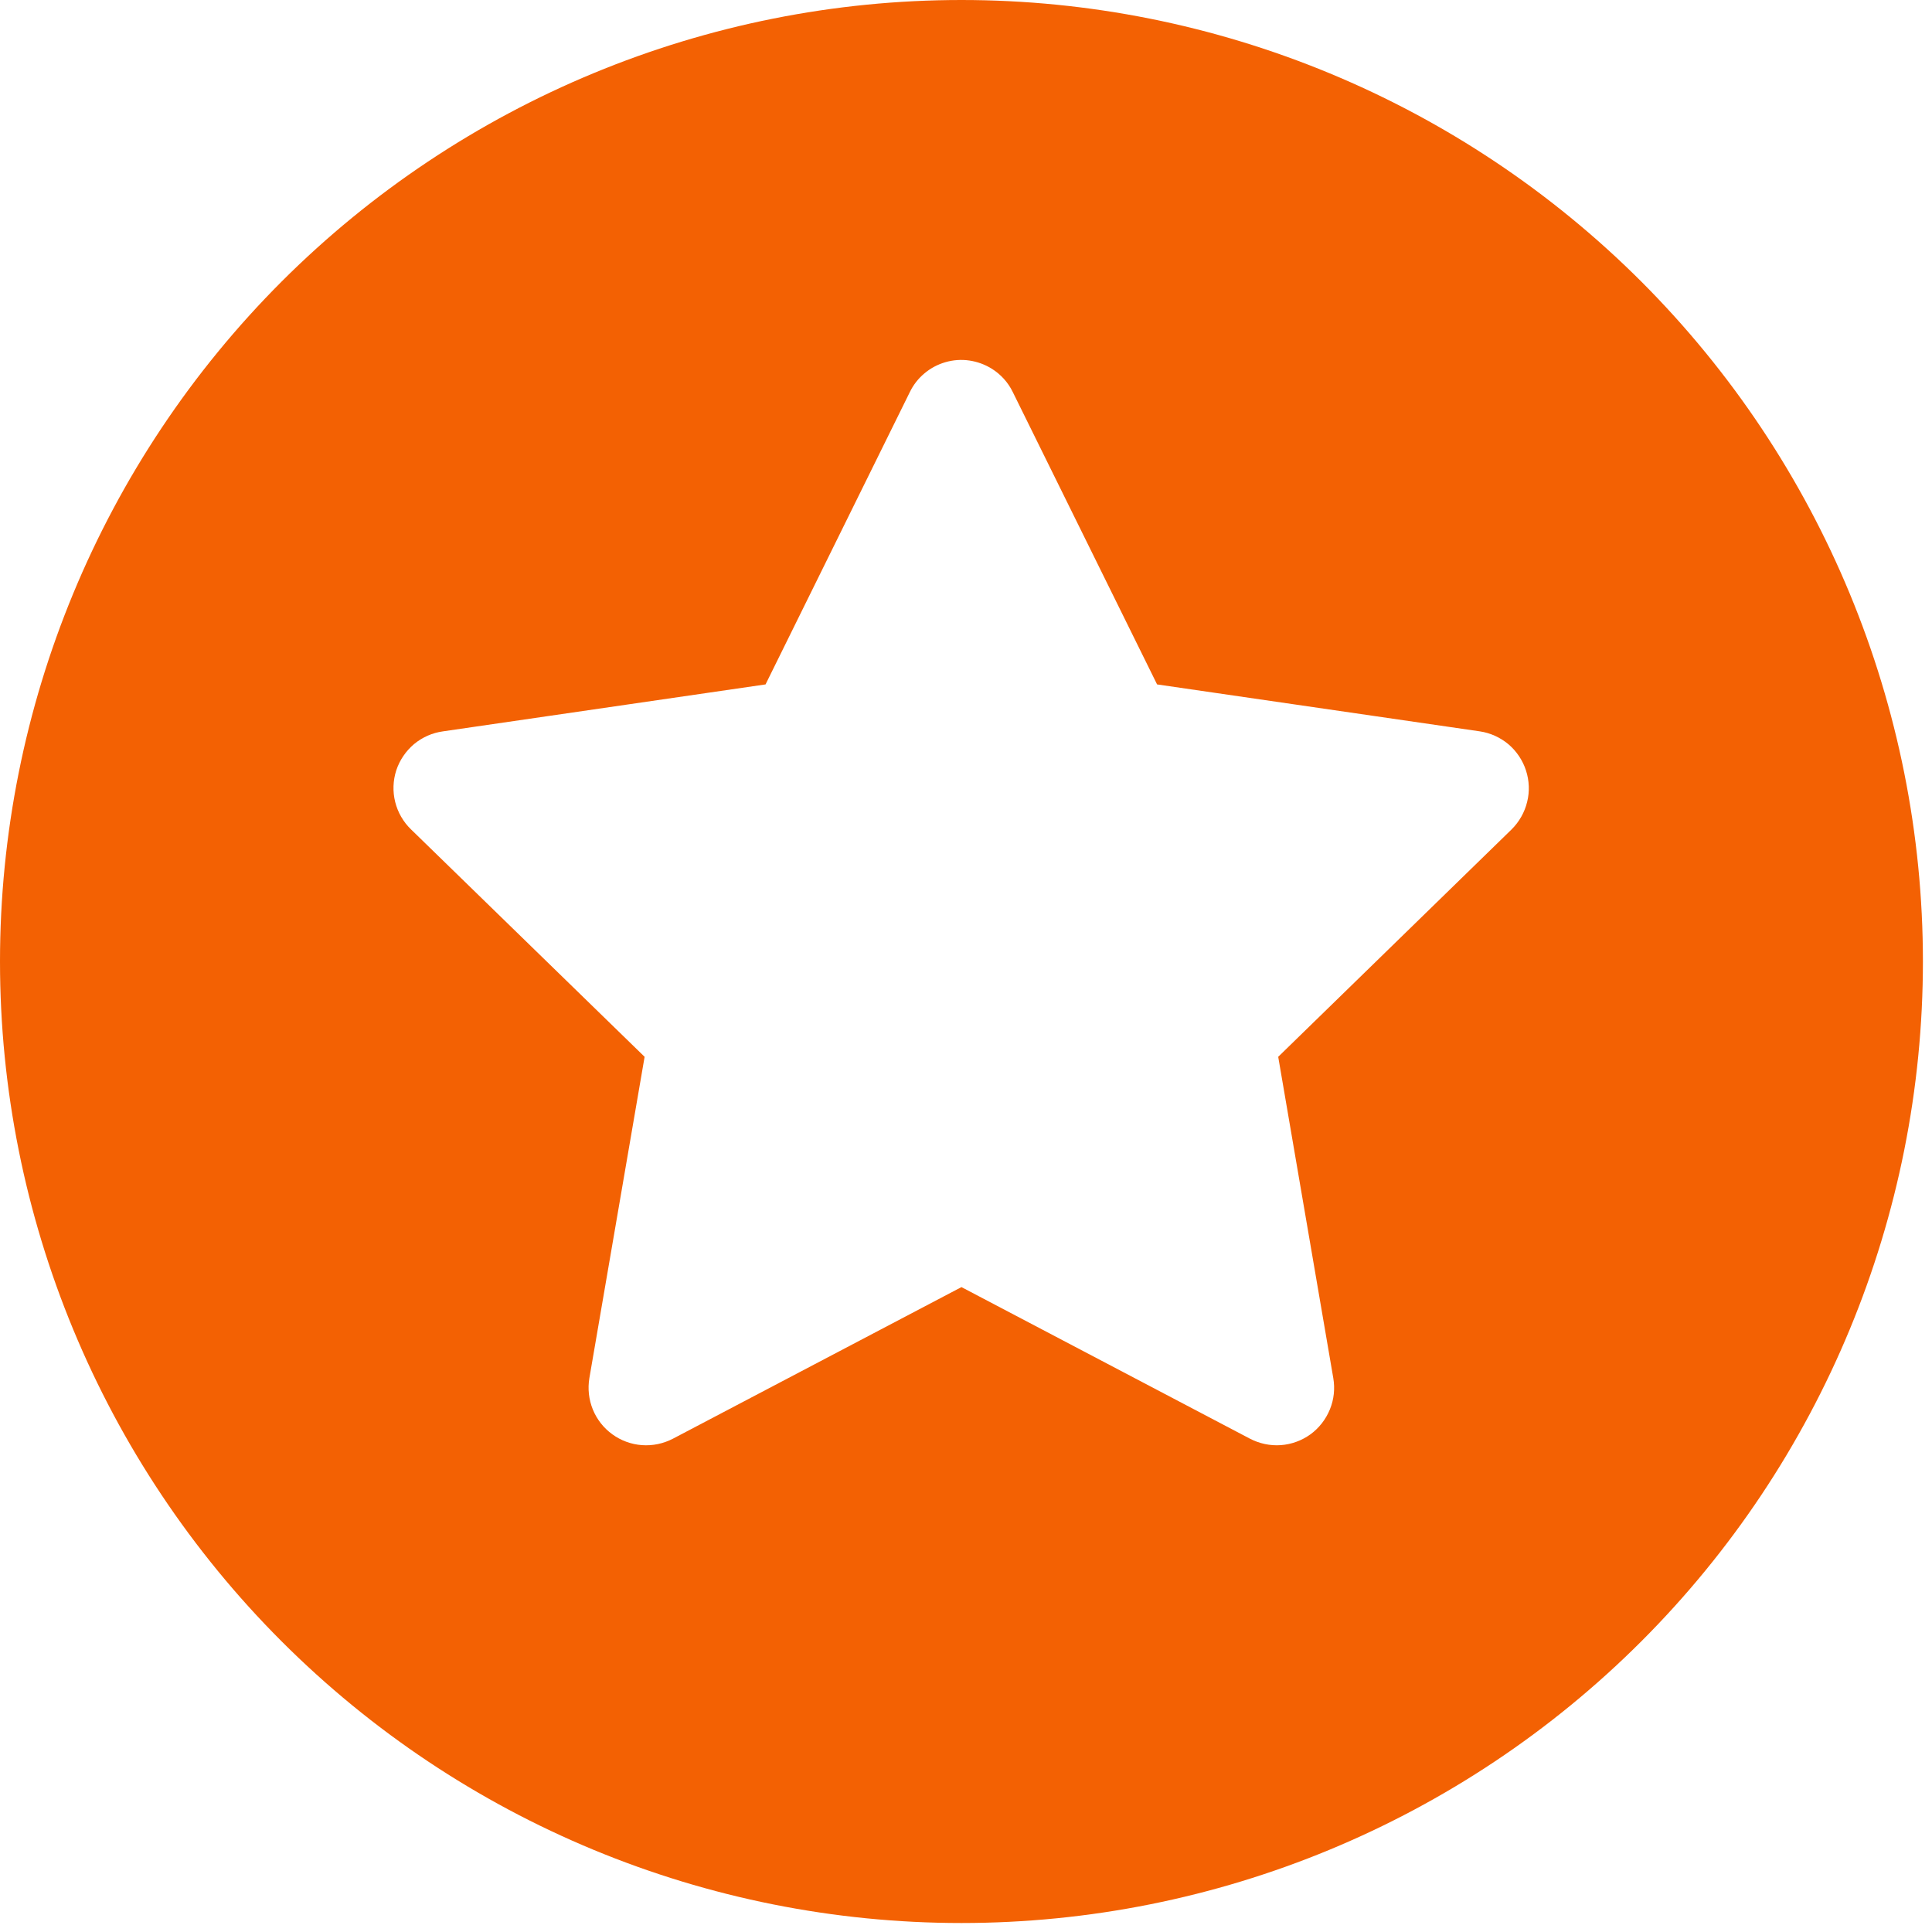 <svg width="20" height="20" viewBox="0 0 20 20" fill="none" xmlns="http://www.w3.org/2000/svg">
<path d="M9.953 19.907C7.313 19.907 4.782 18.858 2.915 16.991C1.049 15.125 0 12.593 0 9.953C0 7.314 1.049 4.782 2.915 2.915C4.782 1.049 7.313 0 9.953 0C12.593 0 15.124 1.049 16.991 2.915C18.857 4.782 19.906 7.314 19.906 9.953C19.906 12.593 18.857 15.125 16.991 16.991C15.124 18.858 12.593 19.907 9.953 19.907ZM10.267 3.817C10.196 3.773 10.117 3.744 10.034 3.732C9.952 3.72 9.868 3.726 9.788 3.749C9.708 3.772 9.634 3.811 9.57 3.865C9.506 3.918 9.454 3.985 9.418 4.06L7.925 7.085L4.586 7.571C4.475 7.586 4.372 7.632 4.286 7.703C4.201 7.775 4.137 7.869 4.102 7.975C4.068 8.081 4.064 8.194 4.091 8.302C4.118 8.41 4.175 8.509 4.255 8.586L6.673 10.94L6.101 14.267C6.083 14.376 6.095 14.488 6.137 14.591C6.179 14.694 6.249 14.783 6.339 14.848C6.428 14.913 6.535 14.952 6.645 14.96C6.756 14.968 6.866 14.945 6.965 14.894L9.953 13.324L12.939 14.893C13.037 14.944 13.148 14.968 13.259 14.96C13.369 14.952 13.476 14.913 13.566 14.848C13.655 14.783 13.725 14.693 13.767 14.59C13.809 14.488 13.821 14.375 13.802 14.265L13.232 10.94L15.649 8.585C15.727 8.507 15.783 8.409 15.809 8.301C15.836 8.194 15.831 8.081 15.797 7.976C15.763 7.871 15.7 7.777 15.616 7.705C15.531 7.634 15.428 7.587 15.319 7.571L11.978 7.085L10.485 4.06C10.437 3.96 10.361 3.876 10.267 3.817Z" fill="#F36103"/>
</svg>
